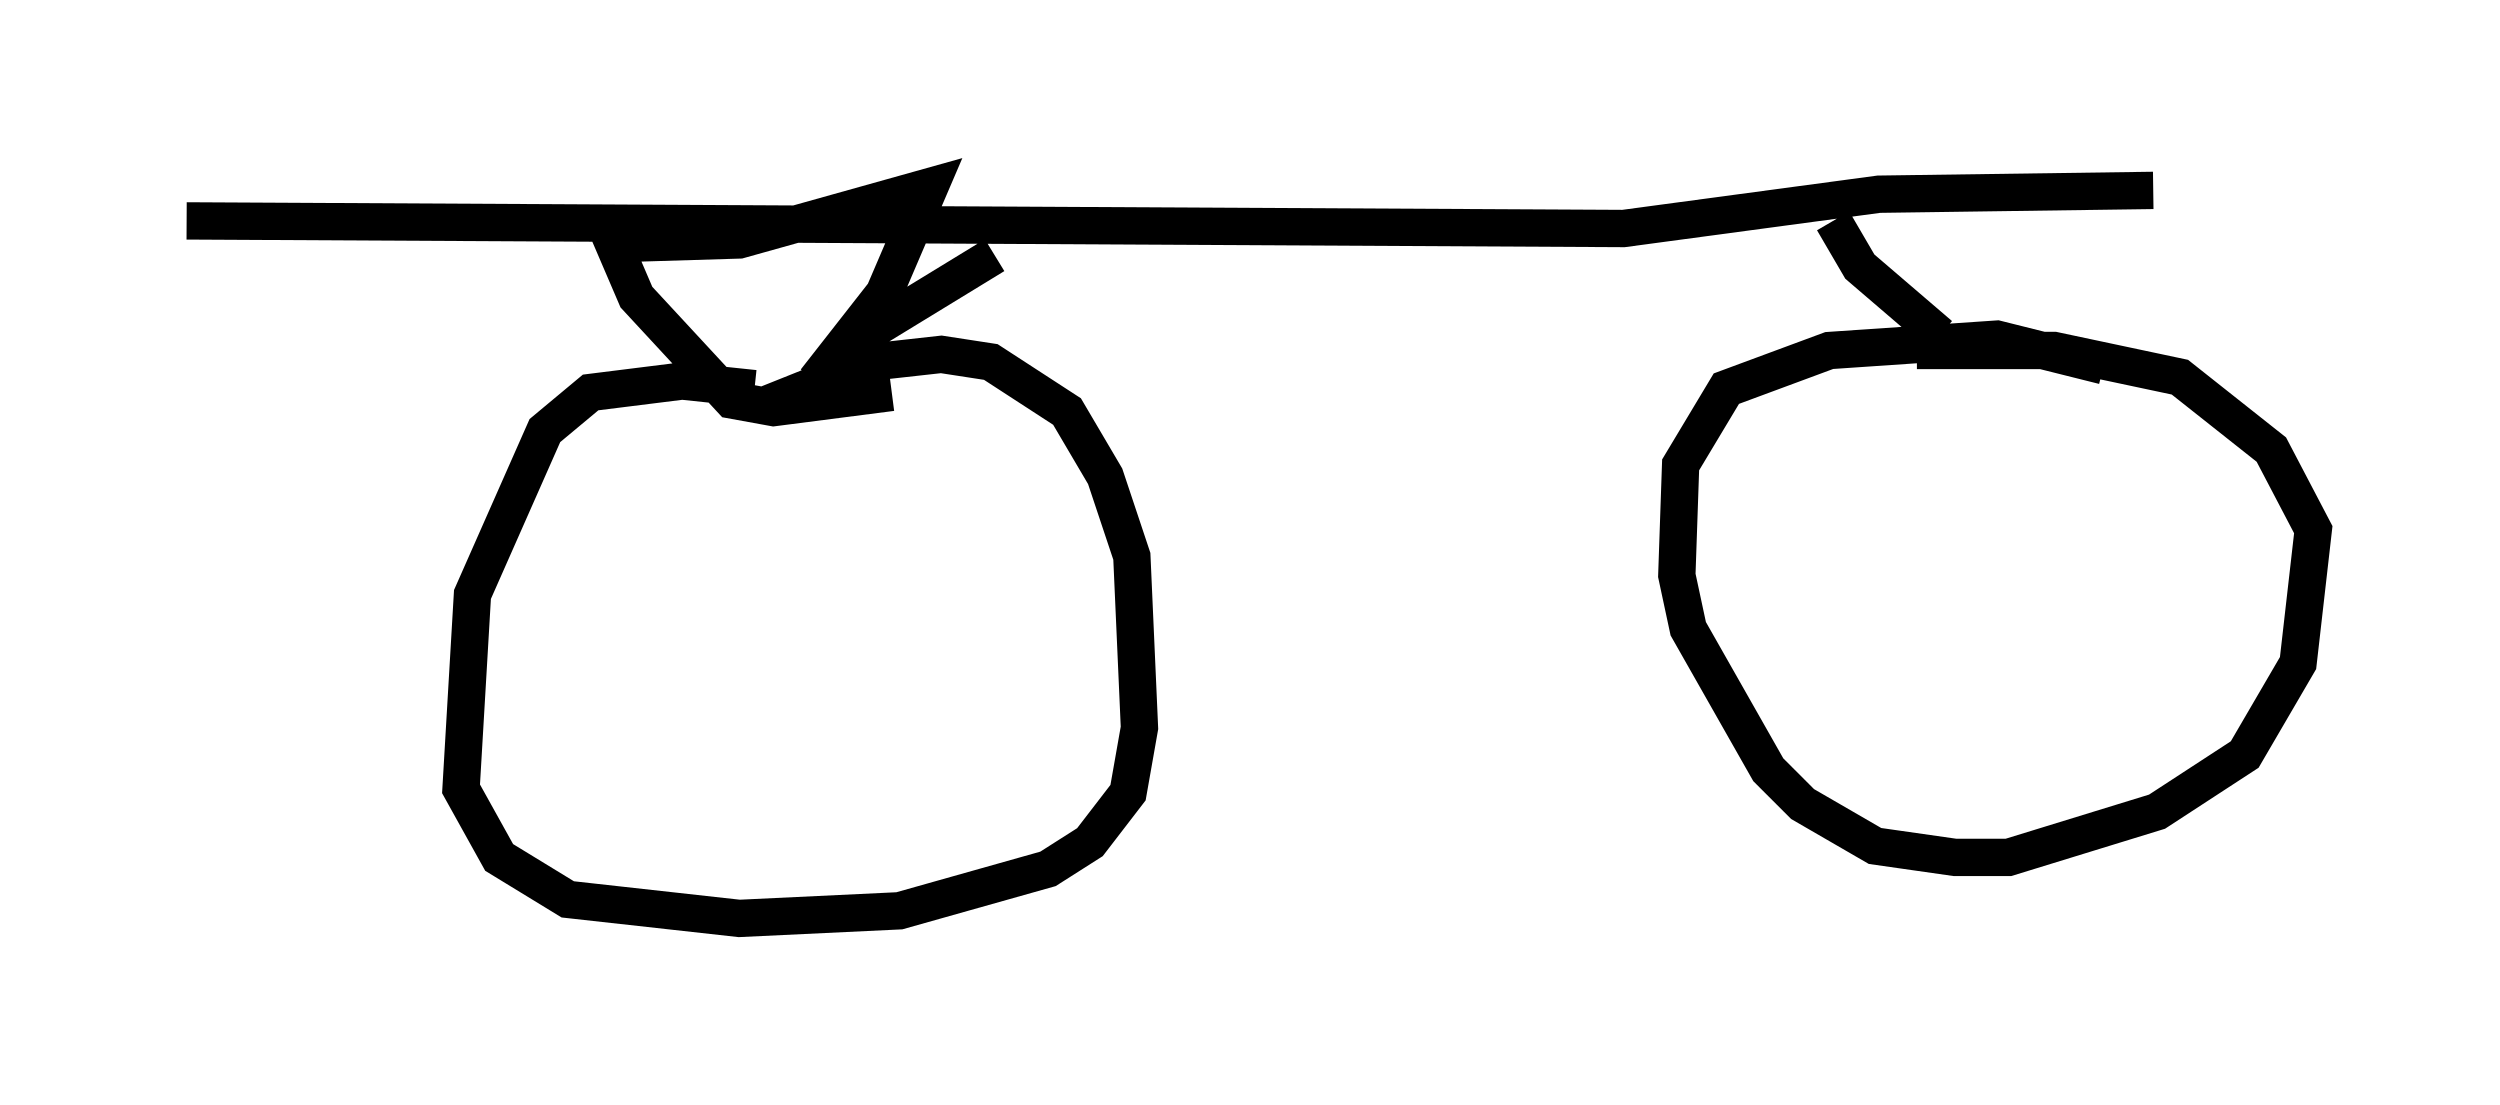 <?xml version="1.0" encoding="utf-8" ?>
<svg baseProfile="full" height="29.6" version="1.1" width="66.963" xmlns="http://www.w3.org/2000/svg" xmlns:ev="http://www.w3.org/2001/xml-events" xmlns:xlink="http://www.w3.org/1999/xlink"><defs /><rect fill="white" height="29.6" width="66.963" x="0" y="0" /><path d="M23.579, 11.635 m-3.369, -1.225 l-1.94, -0.204 -2.45, 0.306 l-1.225, 1.021 -1.94, 4.39 l-0.306, 5.206 1.021, 1.838 l1.838, 1.123 4.594, 0.51 l4.288, -0.204 3.981, -1.123 l1.123, -0.715 1.021, -1.327 l0.306, -1.735 -0.204, -4.594 l-0.715, -2.144 -1.021, -1.735 l-2.042, -1.327 -1.327, -0.204 l-1.838, 0.204 -3.063, 1.225 m36.036, -1.123 l-2.858, -0.715 -4.492, 0.306 l-2.756, 1.021 -1.225, 2.042 l-0.102, 2.96 0.306, 1.429 l2.144, 3.777 0.919, 0.919 l1.94, 1.123 2.144, 0.306 l1.429, 0.0 3.981, -1.225 l2.348, -1.531 1.429, -2.45 l0.408, -3.573 -1.123, -2.144 l-2.45, -1.94 -3.369, -0.715 l-3.675, 0.0 m-46.346, -3.471 l38.486, 0.204 6.84, -0.919 l7.35, -0.102 m-31.034, 1.735 l-3.675, 2.246 -1.123, 1.123 l1.838, -2.348 1.225, -2.858 l-5.104, 1.429 -3.369, 0.102 l0.613, 1.429 2.552, 2.756 l1.123, 0.204 3.165, -0.408 m25.215, -4.594 l0.715, 1.225 2.144, 1.838 " fill="none" stroke="black" stroke-width="1" /></svg>